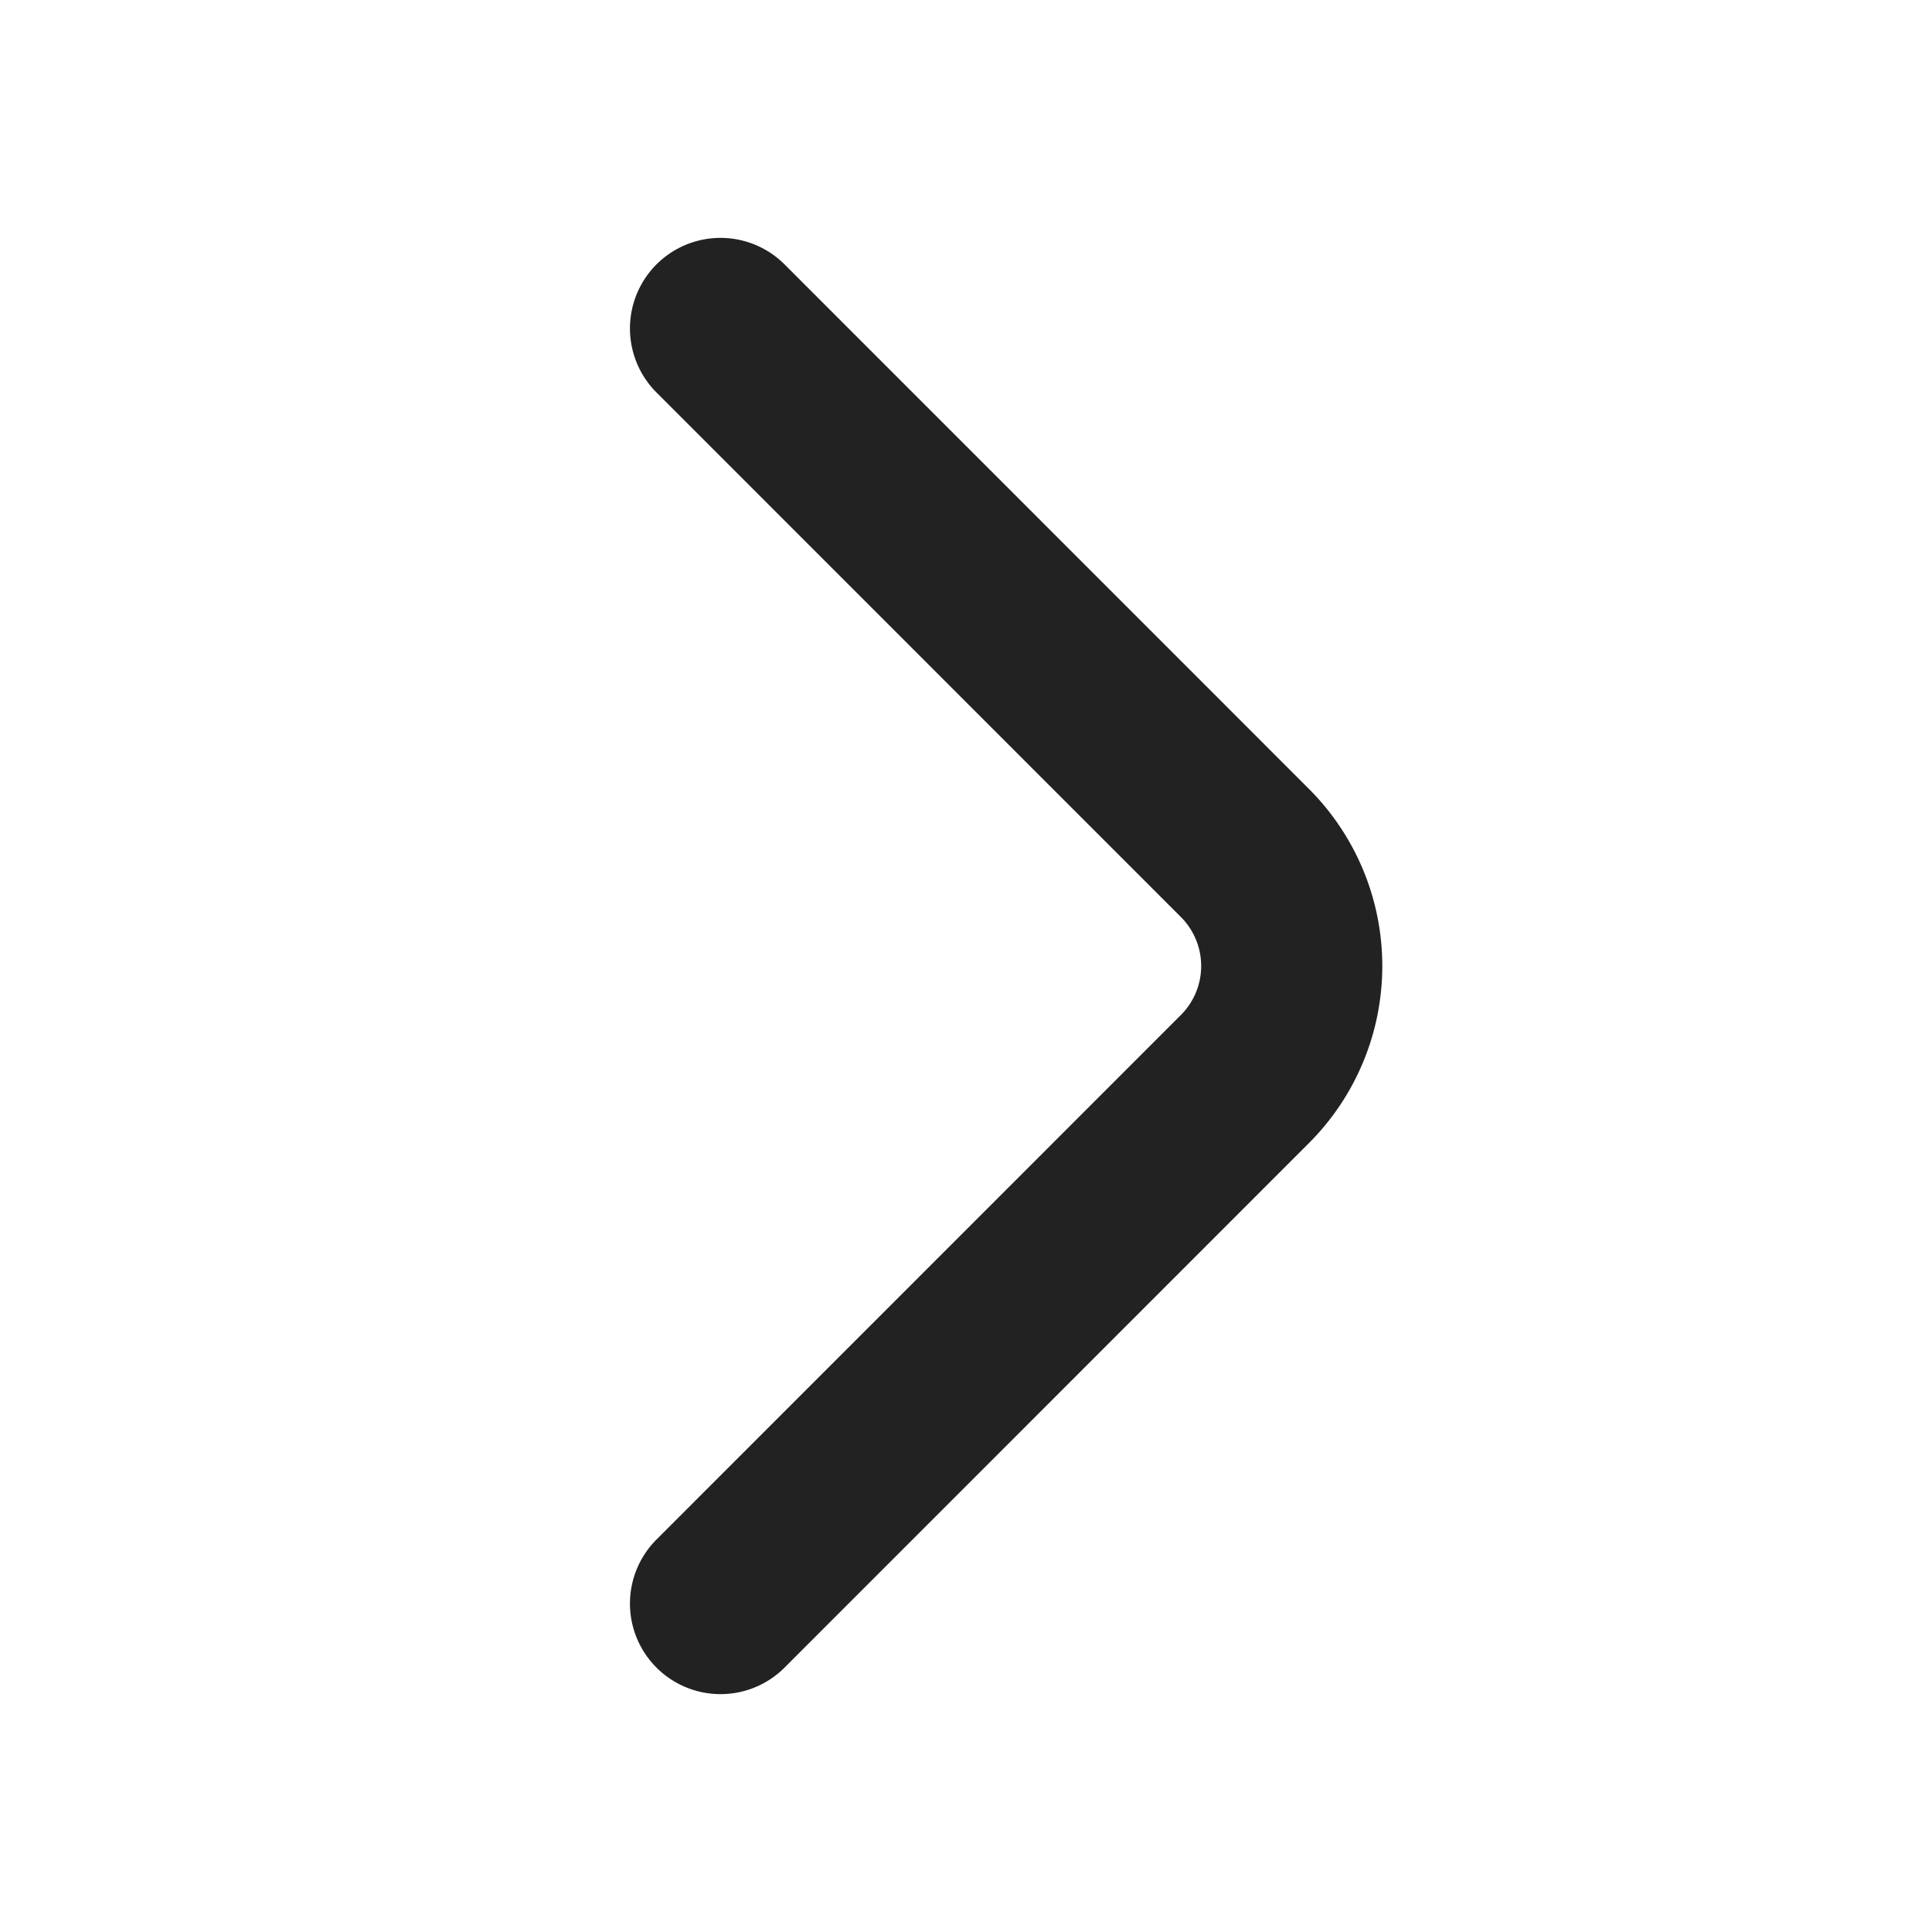 <svg width="16" height="16" viewBox="0 0 16 16" fill="none" xmlns="http://www.w3.org/2000/svg">
    <path d="m5.967 2.72 4.346 4.347a1.324 1.324 0 0 1 0 1.866L5.967 13.28" stroke="#222" stroke-width="1.5" stroke-miterlimit="10" stroke-linecap="round" stroke-linejoin="round"/>
</svg>
